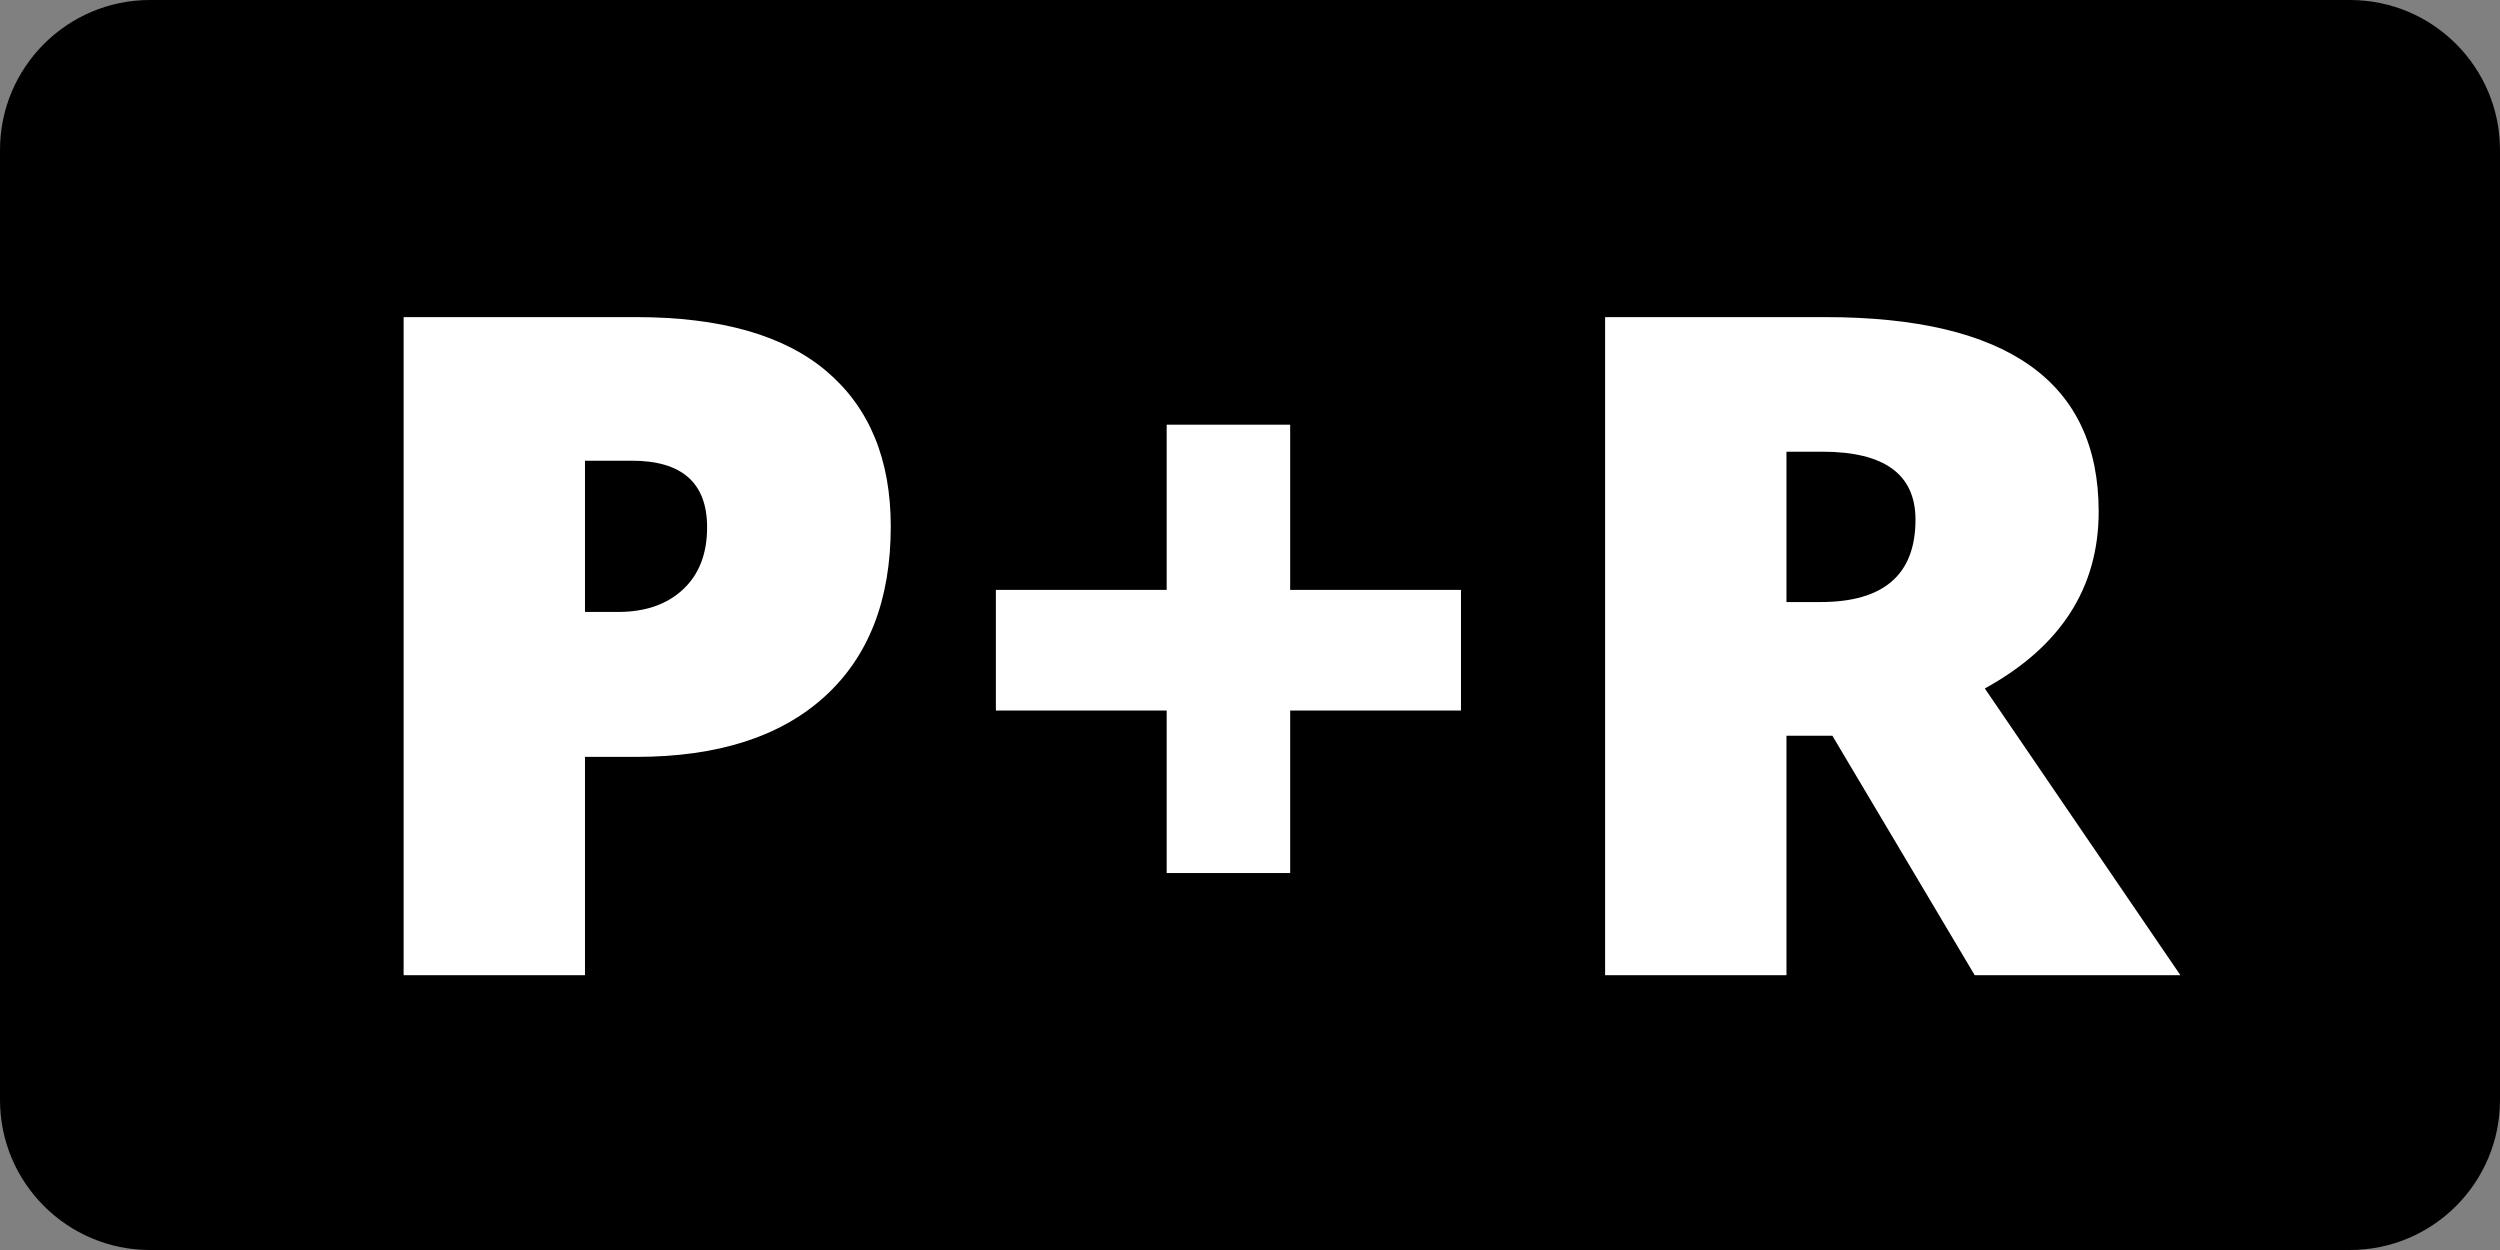 <?xml version="1.0" encoding="UTF-8" standalone="no"?><!DOCTYPE svg PUBLIC "-//W3C//DTD SVG 1.1//EN" "http://www.w3.org/Graphics/SVG/1.1/DTD/svg11.dtd"><svg width="100%" height="100%" viewBox="0 0 160 80" version="1.1" xmlns="http://www.w3.org/2000/svg" xmlns:xlink="http://www.w3.org/1999/xlink" xml:space="preserve" xmlns:serif="http://www.serif.com/" style="fill-rule:evenodd;clip-rule:evenodd;stroke-linejoin:round;stroke-miterlimit:2;"><rect x="0" y="0" width="160" height="80" fill="#808080" stroke="none"/><g><path d="M160,9.6l0,60.8c0,5.298 -4.302,9.6 -9.6,9.6l-140.8,0c-5.298,0 -9.6,-4.302 -9.6,-9.6l0,-60.8c0,-5.298 4.302,-9.6 9.6,-9.6l140.8,-0c5.298,-0 9.6,4.302 9.6,9.6Z"/><path d="M57.009,33.691c-0,4.705 -1.416,8.34 -4.246,10.904c-2.831,2.564 -6.852,3.846 -12.063,3.846l-3.261,-0l-0,13.972l-11.607,0l-0,-42.118l14.868,-0c5.427,-0 9.501,1.162 12.224,3.486c2.723,2.324 4.085,5.627 4.085,9.91Zm-19.57,5.474l2.115,-0c1.744,-0 3.13,-0.481 4.158,-1.441c1.029,-0.96 1.543,-2.285 1.543,-3.975c-0,-2.843 -1.607,-4.264 -4.819,-4.264l-2.997,-0l-0,9.68Z" style="fill:#fff;fill-rule:nonzero;"/><path d="M74.667,45.474l-10.931,-0l-0,-7.721l10.931,-0l-0,-10.573l7.904,0l0,10.573l10.931,-0l0,7.721l-10.931,-0l0,10.4l-7.904,-0l-0,-10.4Z" style="fill:#fff;fill-rule:nonzero;"/><path d="M114.334,47.087l-0,15.326l-11.607,0l-0,-42.118l14.075,-0c11.676,-0 17.513,4.148 17.513,12.445c0,4.878 -2.429,8.652 -7.287,11.322l12.518,18.351l-13.164,0l-9.11,-15.326l-2.938,-0Zm-0,-8.556l2.174,-0c4.055,-0 6.083,-1.758 6.083,-5.272c-0,-2.9 -1.989,-4.35 -5.965,-4.35l-2.292,-0l-0,9.622Z" style="fill:#fff;fill-rule:nonzero;"/></g></svg>